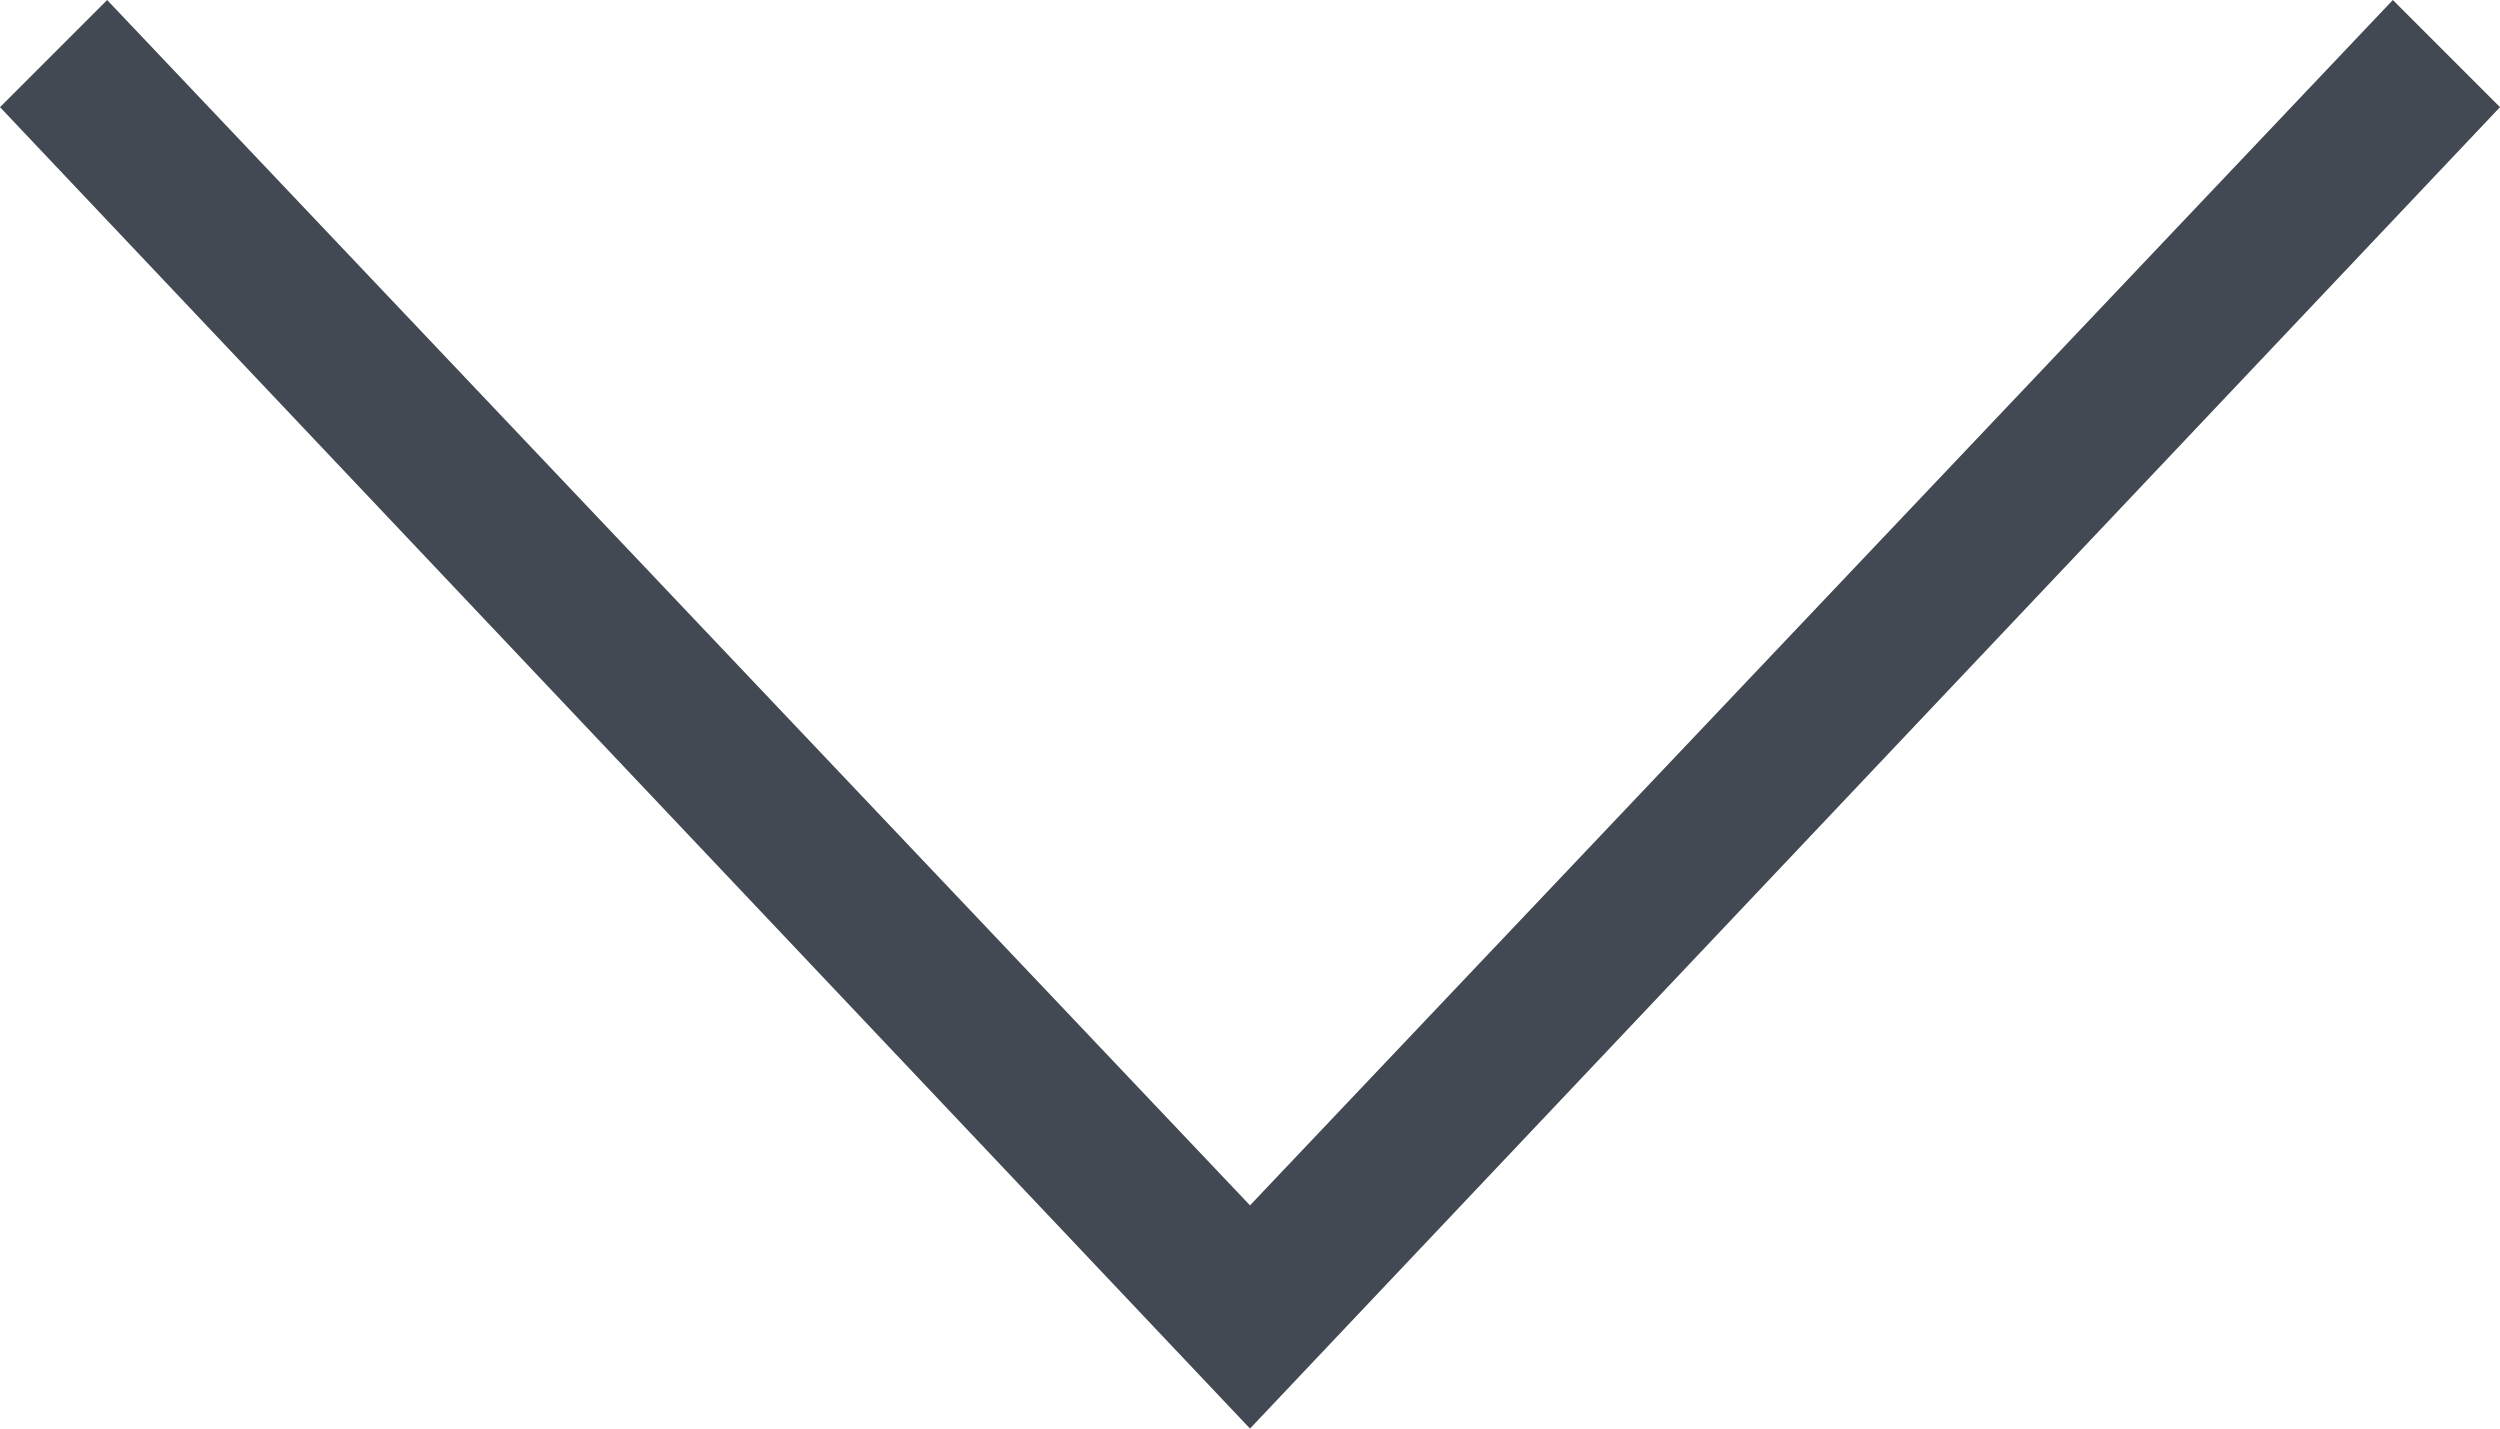 <?xml version="1.0" encoding="utf-8"?>
<!-- Generator: Adobe Illustrator 23.0.1, SVG Export Plug-In . SVG Version: 6.00 Build 0)  -->
<svg version="1.1" id="Слой_1" xmlns="http://www.w3.org/2000/svg" xmlns:xlink="http://www.w3.org/1999/xlink" x="0px" y="0px"
	 viewBox="0 0 28 16" style="enable-background:new 0 0 28 16;" xml:space="preserve">
<style type="text/css">
	.st0{fill:#424953;}
</style>
<g>
	<g>
		<polygon class="st0" points="0,1.2 1.2,0 14,13.5 26.8,0 28,1.2 14,16 0,1.2 		"/>
	</g>
</g>
</svg>
